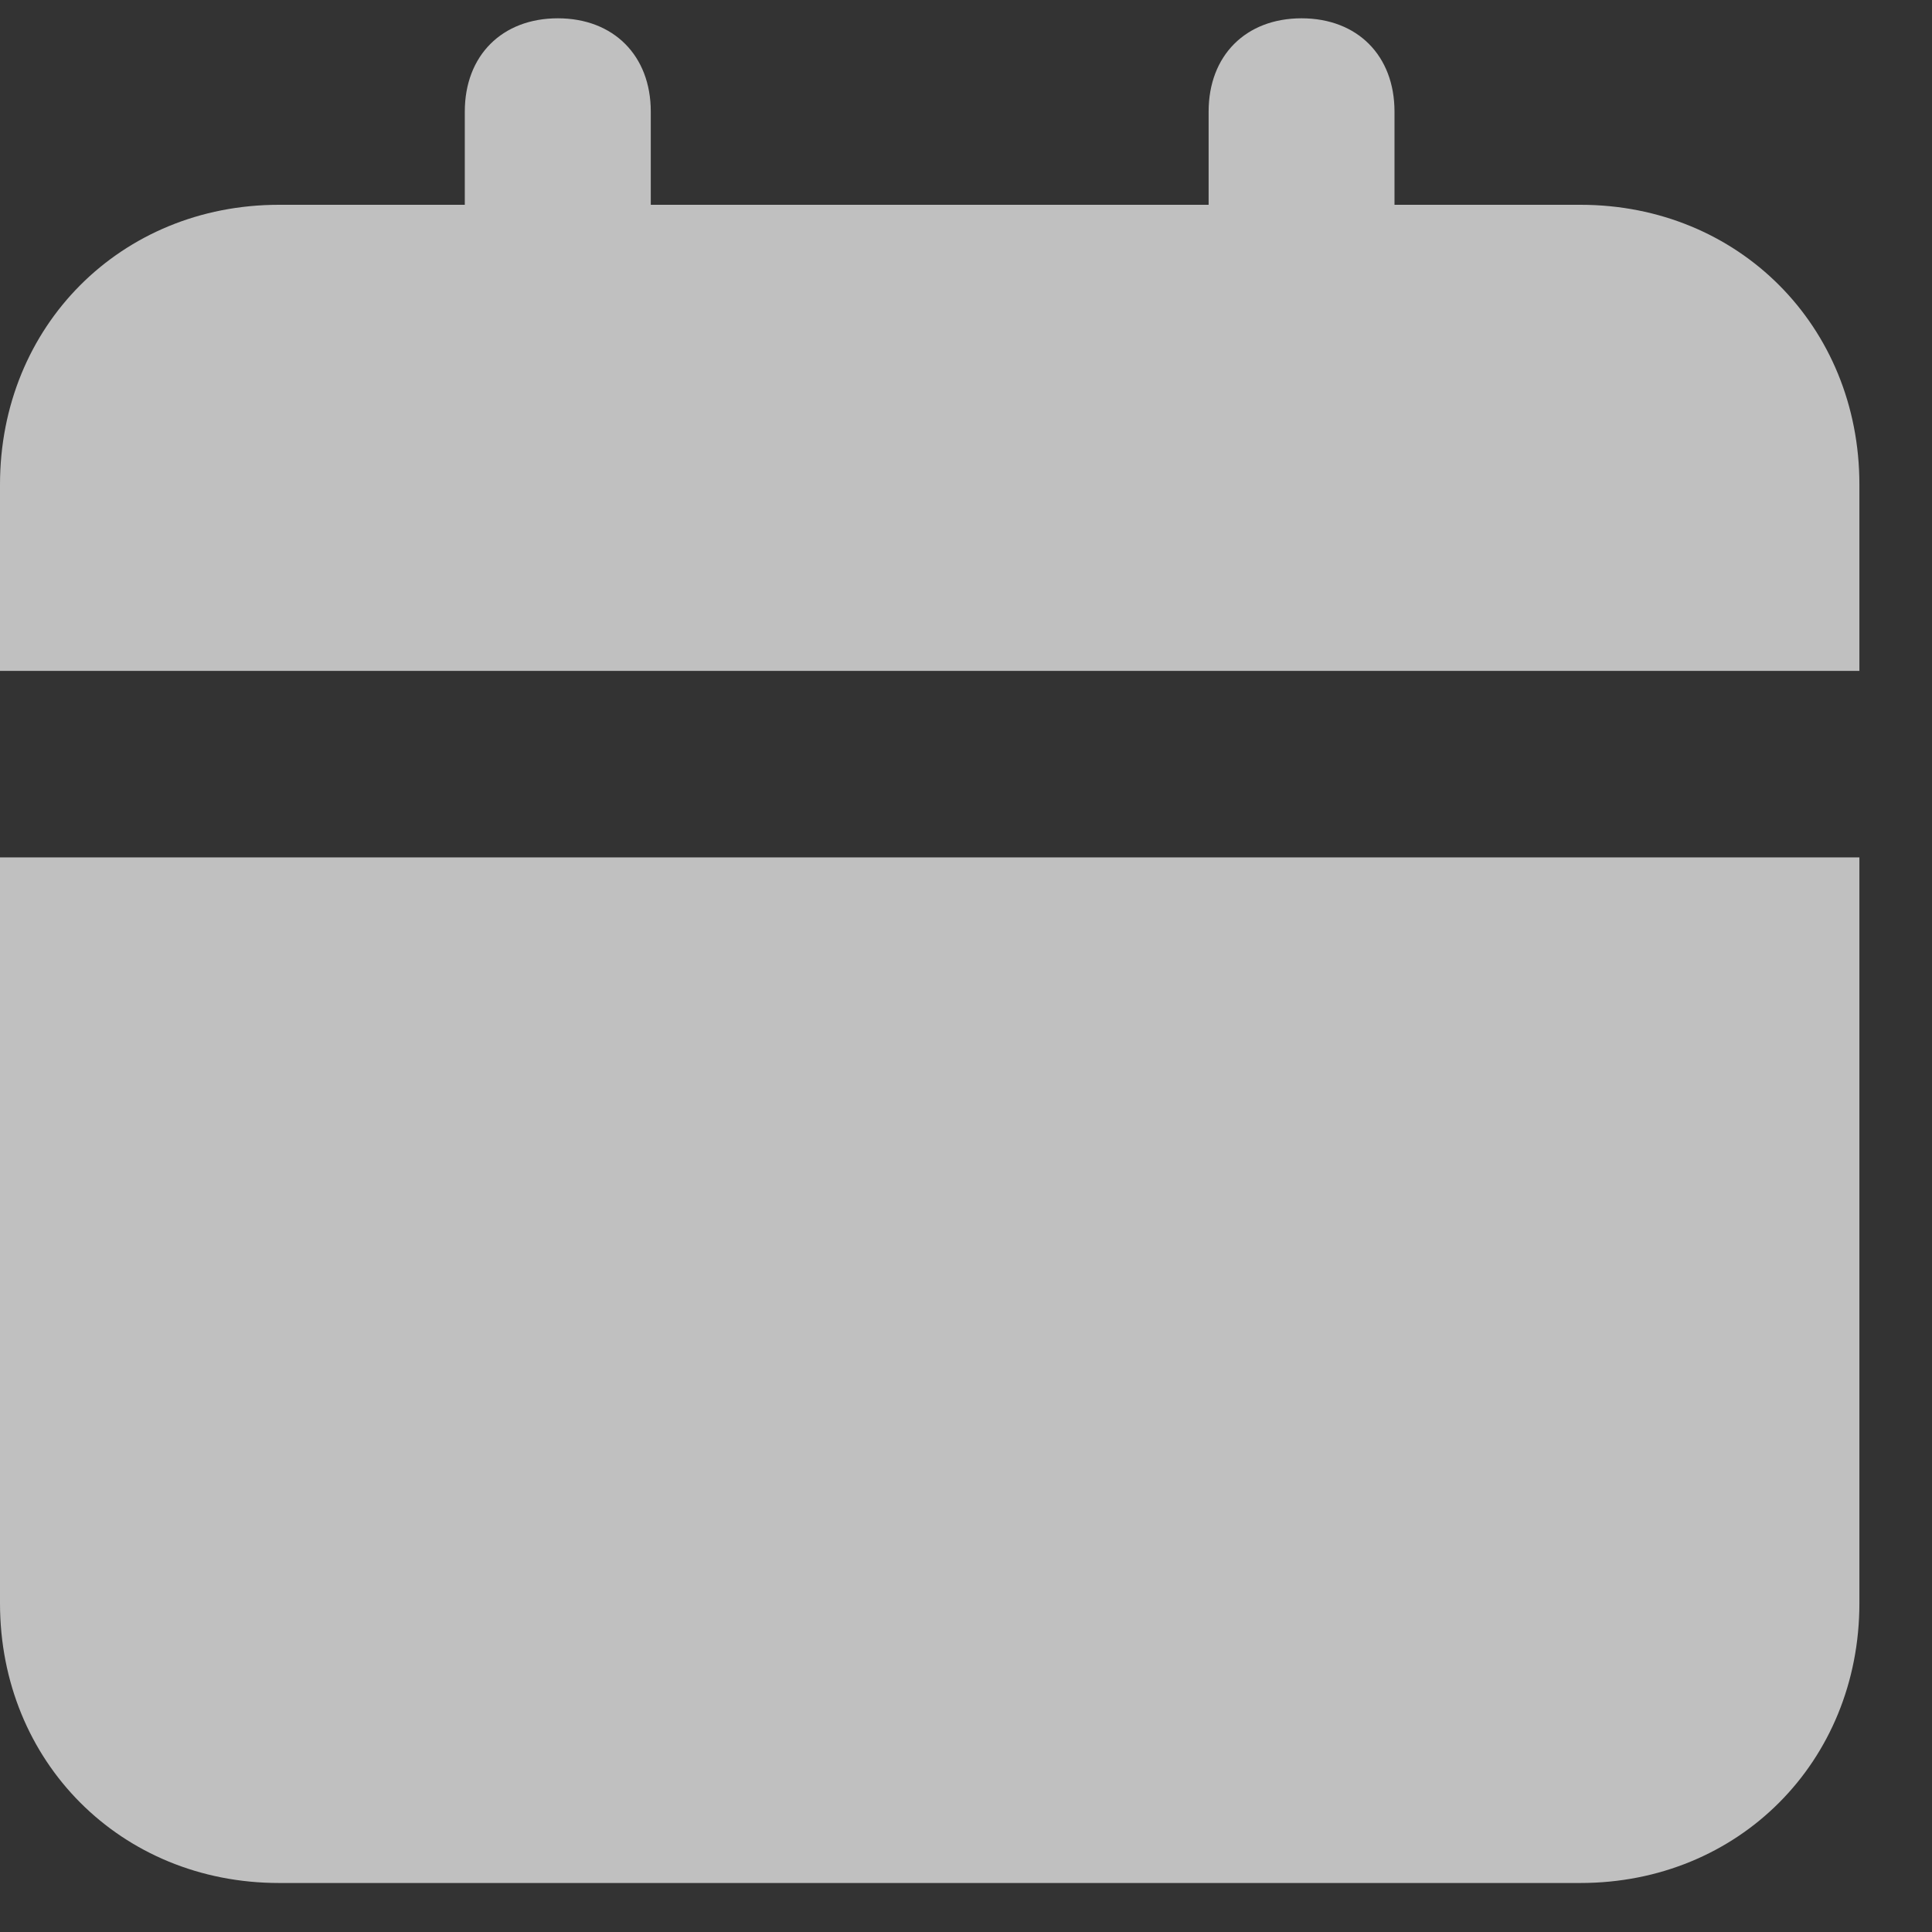 <svg width="19" height="19" viewBox="0 0 19 19" fill="none" xmlns="http://www.w3.org/2000/svg">
<rect x="0" y="0" width="19" height="19" fill="#333333" stroke="none"/>
<path id="Vector" d="M0 15.767C0 17.326 1.189 18.518 2.743 18.518H15.543C17.097 18.518 18.286 17.326 18.286 15.767V8.432H0V15.767ZM15.543 2.014H13.714V1.097C13.714 0.547 13.349 0.18 12.8 0.18C12.251 0.18 11.886 0.547 11.886 1.097V2.014H6.4V1.097C6.4 0.547 6.034 0.18 5.486 0.18C4.937 0.18 4.571 0.547 4.571 1.097V2.014H2.743C1.189 2.014 0 3.206 0 4.765V6.598H18.286V4.765C18.286 3.206 17.097 2.014 15.543 2.014Z" fill="white" fill-opacity="0.69"/>
</svg>
